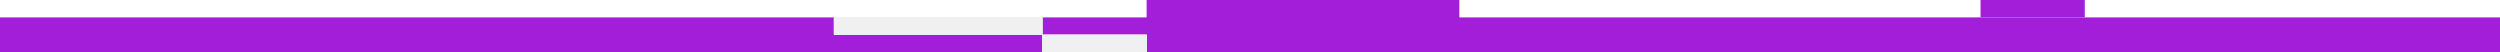 <svg width="1439" height="30" fill="none" xmlns="http://www.w3.org/2000/svg"><rect width="100%" height="100%" fill="#333333" stroke="none"/><g clip-path="url(#clip0)"><path fill="#fff" d="M0-940h1440v2014H0z"/><path d="M0 10h1440v1014H0V10zm660 0h180V0H660v10z" fill="#A21ED8"/><path d="M480 20h120V10H480v10z" fill="#F0F0F0"/><path d="M480 20h120V10H480v10z" fill="#F0F0F0"/><path d="M480 20h120V10H480v10z" fill="#F0F0F0"/><path d="M480 20h120V10H480v10zm120 10h60V20h-60v10z" fill="#F0F0F0"/><path d="M600 30h60V20h-60v10z" fill="#F0F0F0"/><path d="M600 30h60V20h-60v10z" fill="#F0F0F0"/><path d="M600 30h60V20h-60v10z" fill="#F0F0F0"/><path d="M1140 10h60V0h-60v10z" fill="#A21ED8"/></g><defs><clipPath id="clip0"><path fill="#fff" transform="translate(0 -940)" d="M0 0h1440v2014H0z"/></clipPath></defs></svg>
